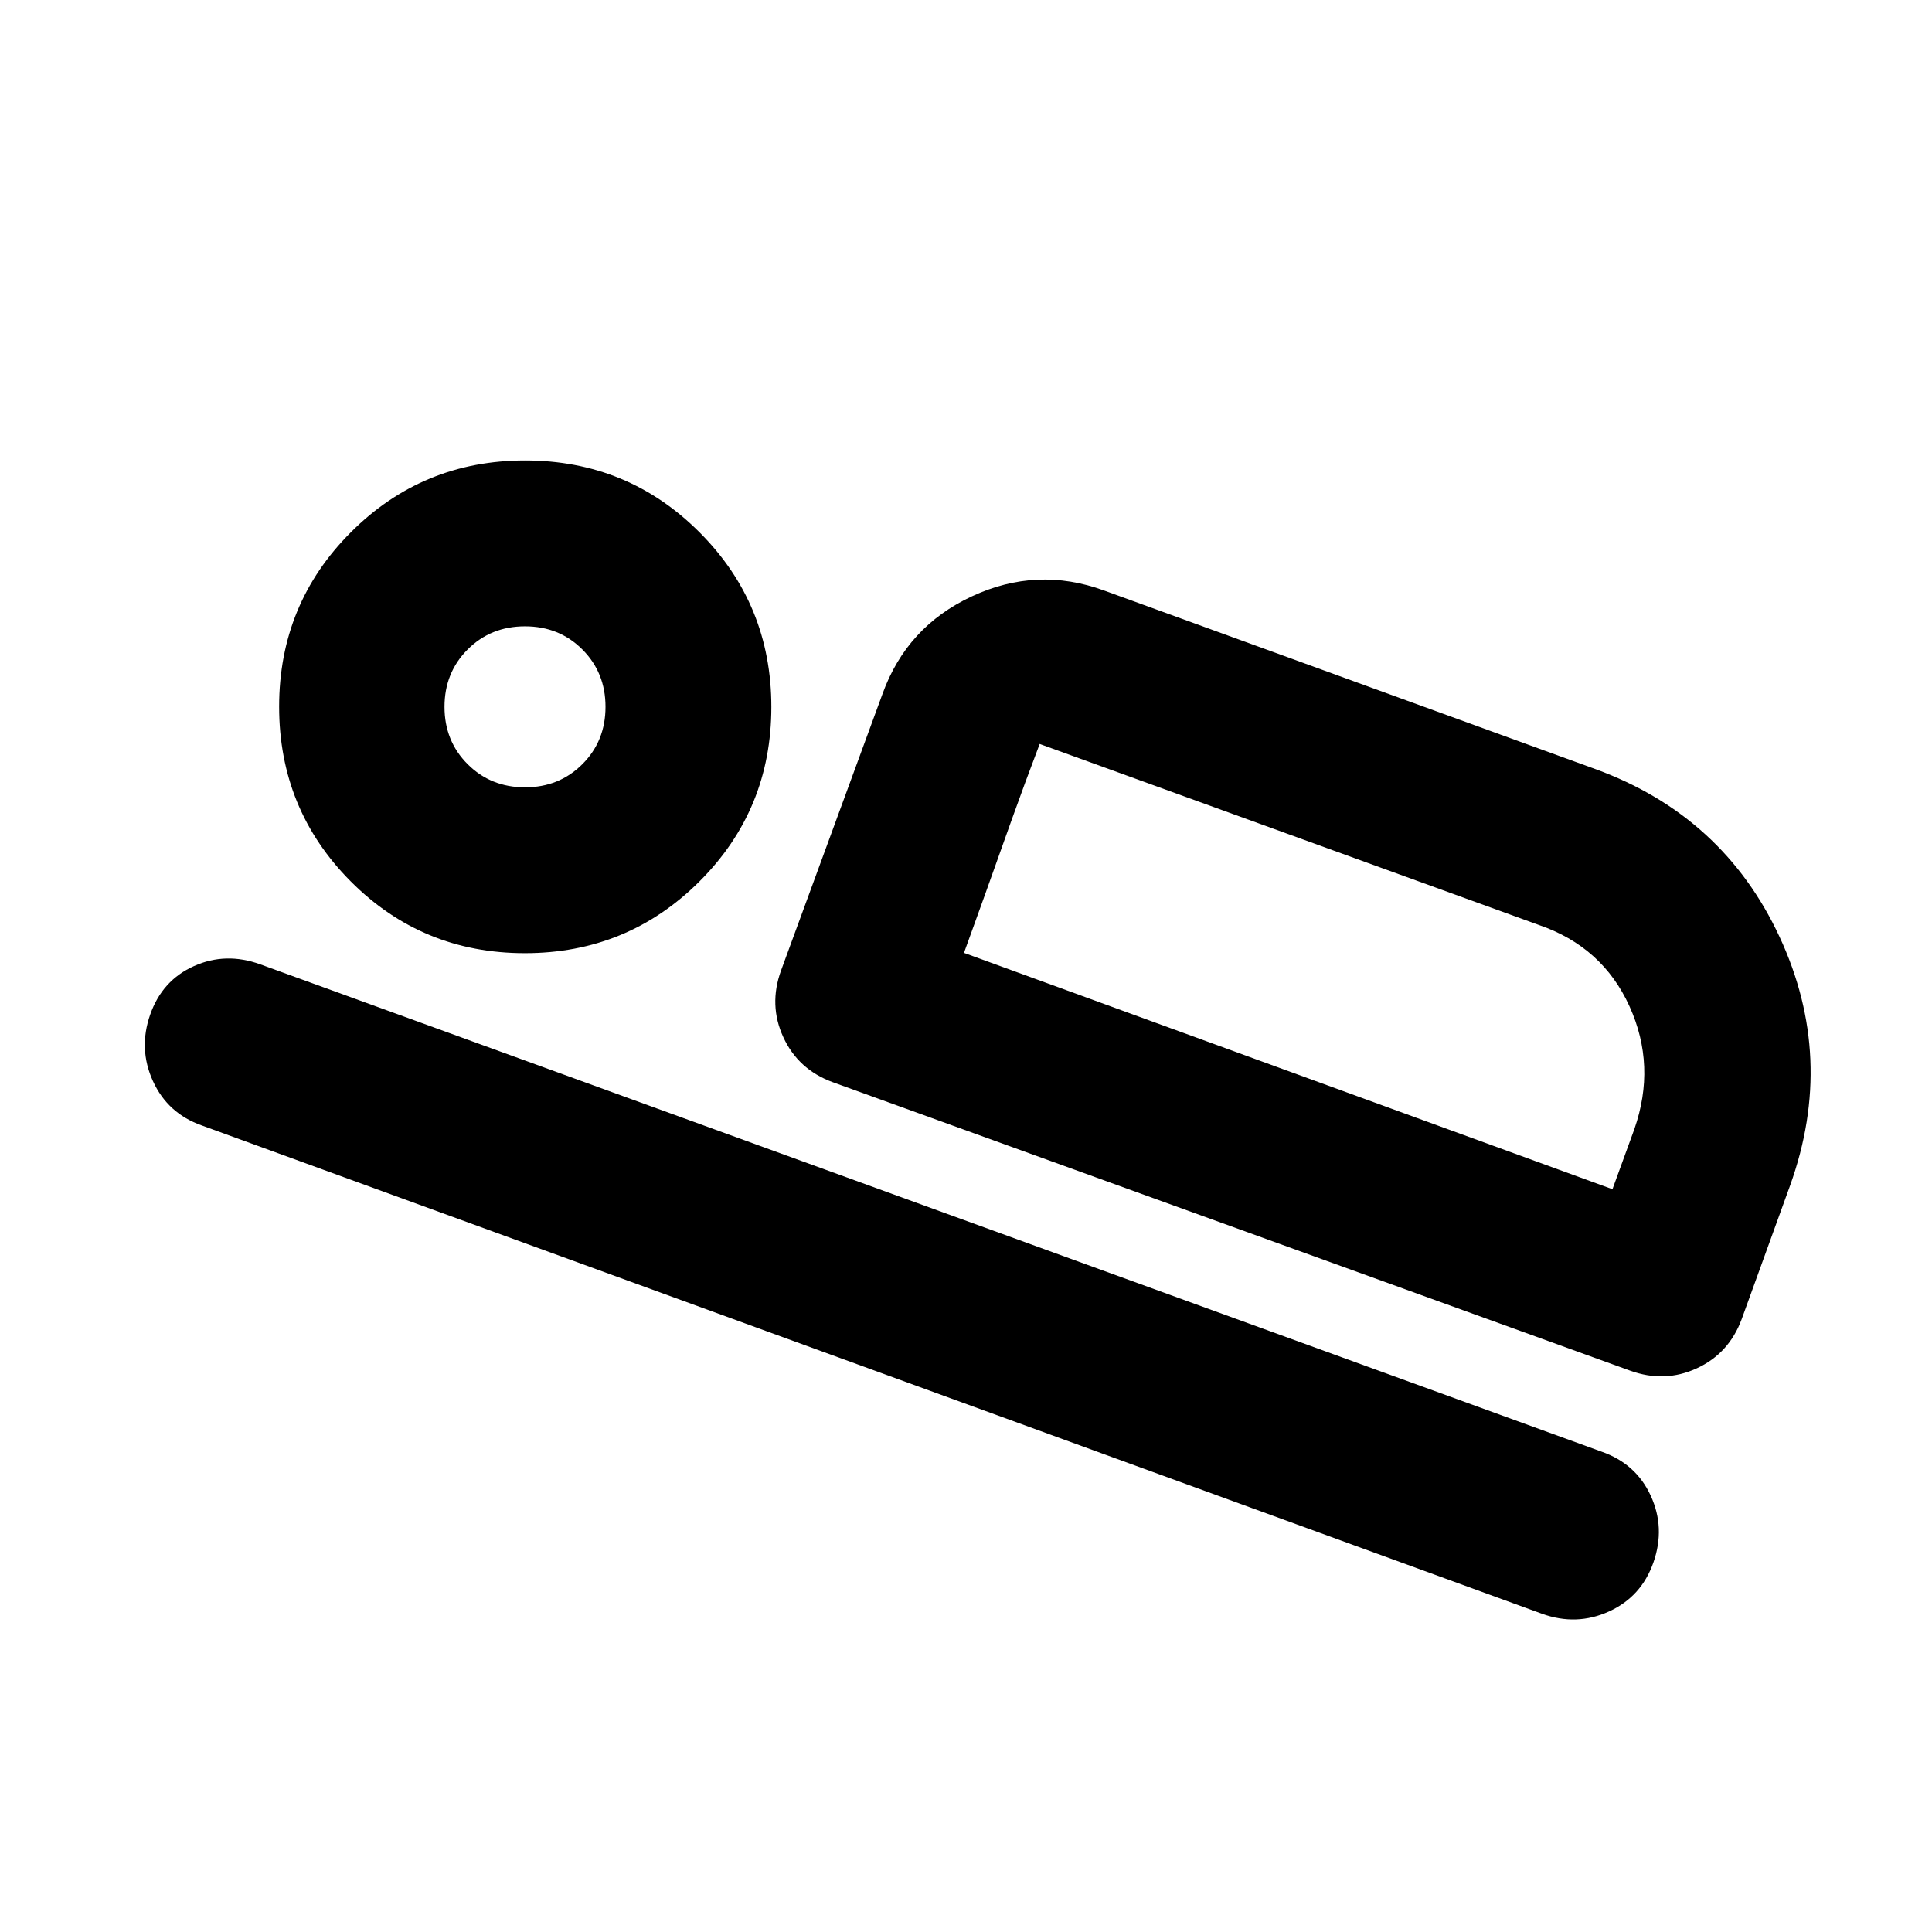 <svg xmlns="http://www.w3.org/2000/svg" height="24" viewBox="0 -960 960 960" width="24"><path d="m388.09-477.74 50.39-137.39q12.05-33.47 44.43-48.55 32.37-15.08 65.68-2.91l244.13 88.74q63.48 23.15 91.5 83.3 28.02 60.16 5.3 123.53l-24.08 66.48q-6.31 17.08-22.3 24.45-15.99 7.37-33.14 1.16L413.7-422.3q-17.09-6.3-24.46-22.3-7.37-15.99-1.15-33.14Zm128.52-112.59q-7.62 20.06-13.81 37.4t-13.19 36.99L479-486.52l37.61-103.81Zm249.56 432.18L100.24-400.78Q83.33-406.74 76-422.8q-7.33-16.07-1.37-33.07t21.75-24.09q15.79-7.08 32.95-.87L795.76-238.7q17.15 5.96 24.48 21.91 7.33 15.94 1.37 33.06-5.96 17.12-22.12 24.46t-33.32 1.12ZM260.8-486.37q-51.04 0-86.57-35.72-35.53-35.73-35.53-86.77 0-51.03 35.65-86.68Q210-731.2 260.93-731.2q51.03 0 86.69 35.73 35.66 35.72 35.66 86.76 0 51.04-35.72 86.69-35.73 35.65-86.76 35.65Zm.07-82.41q17 0 28.5-11.5t11.5-28.5q0-17-11.5-28.5t-28.5-11.5q-17 0-28.5 11.5t-11.5 28.5q0 17 11.5 28.5t28.5 11.5ZM479-486.52l322.22 117.43 10.87-29.82q11-31.54-2.42-61.1-13.42-29.56-45.08-40.4l-247.98-89.92L479-486.52ZM260.87-607.78Z"/></svg>